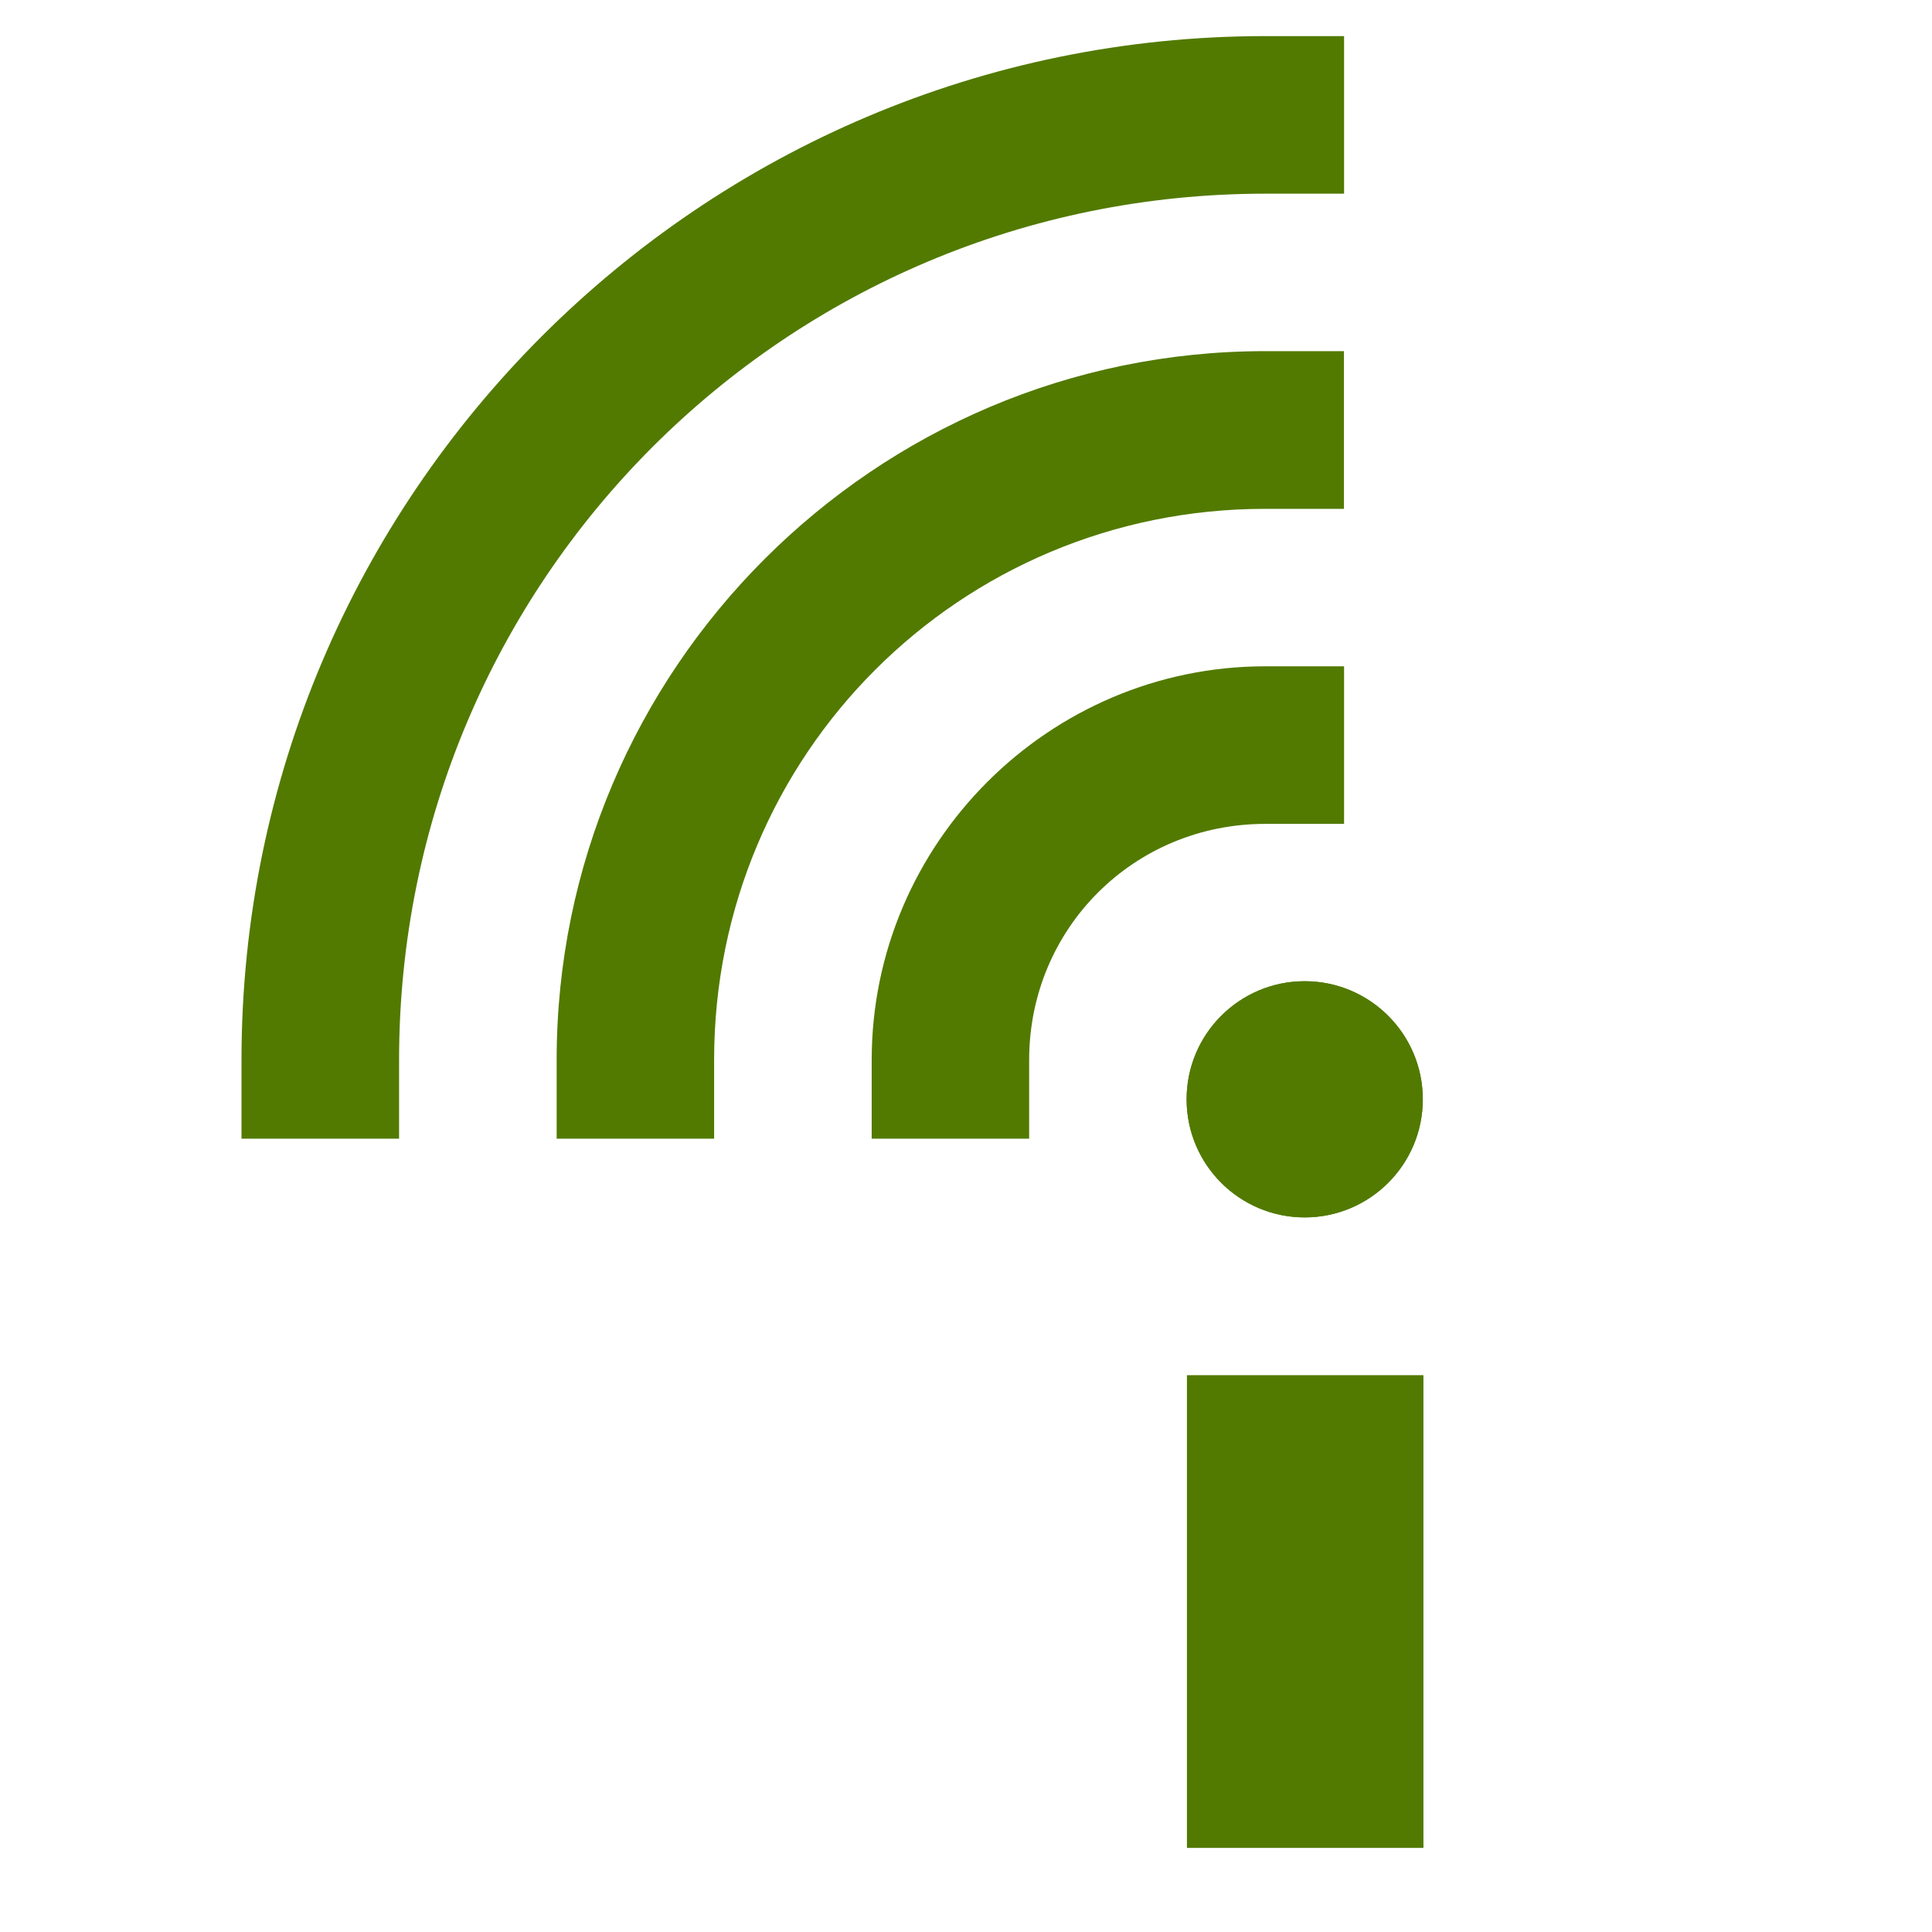 <svg xmlns="http://www.w3.org/2000/svg" width="16" height="16" version="1.1">
 <rect style="fill:#527a00" width="1.957" height="3.913" x="9.83" y="11.39"/>
 <circle style="fill:#527a00" cx="10.805" cy="9.104" r=".978"/>
 <path style="solid-color:#527a00;fill:#527a00" d="m 10.479,2.908 c -3.234,3e-7 -5.869,2.635 -5.869,5.869 V 9.43 H 5.914 V 8.778 c -1e-5,-2.529 2.035,-4.564 4.564,-4.564 h 0.652 V 2.908 Z"/>
 <path style="solid-color:#527a00;fill:#527a00" d="m 10.479,5.518 c -1.793,0 -3.26,1.467 -3.26,3.26 V 9.43 H 8.523 V 8.778 C 8.523,7.689 9.39,6.823 10.479,6.823 h 0.652 V 5.518 Z"/>
 <path style="solid-color:#527a00;fill:#527a00" d="M 10.479,0.299 C 5.804,0.299 2,4.103 2,8.778 V 9.43 H 3.305 V 8.778 c 3e-6,-3.97 3.204,-7.174 7.174,-7.174 h 0.652 V 0.299 Z"/>
 <rect width="1.957" height="3.913" x="9.83" y="11.39" style="fill:#527a00"/>
 <circle cx="10.805" cy="9.104" r=".978" style="fill:#527a00"/>
</svg>
